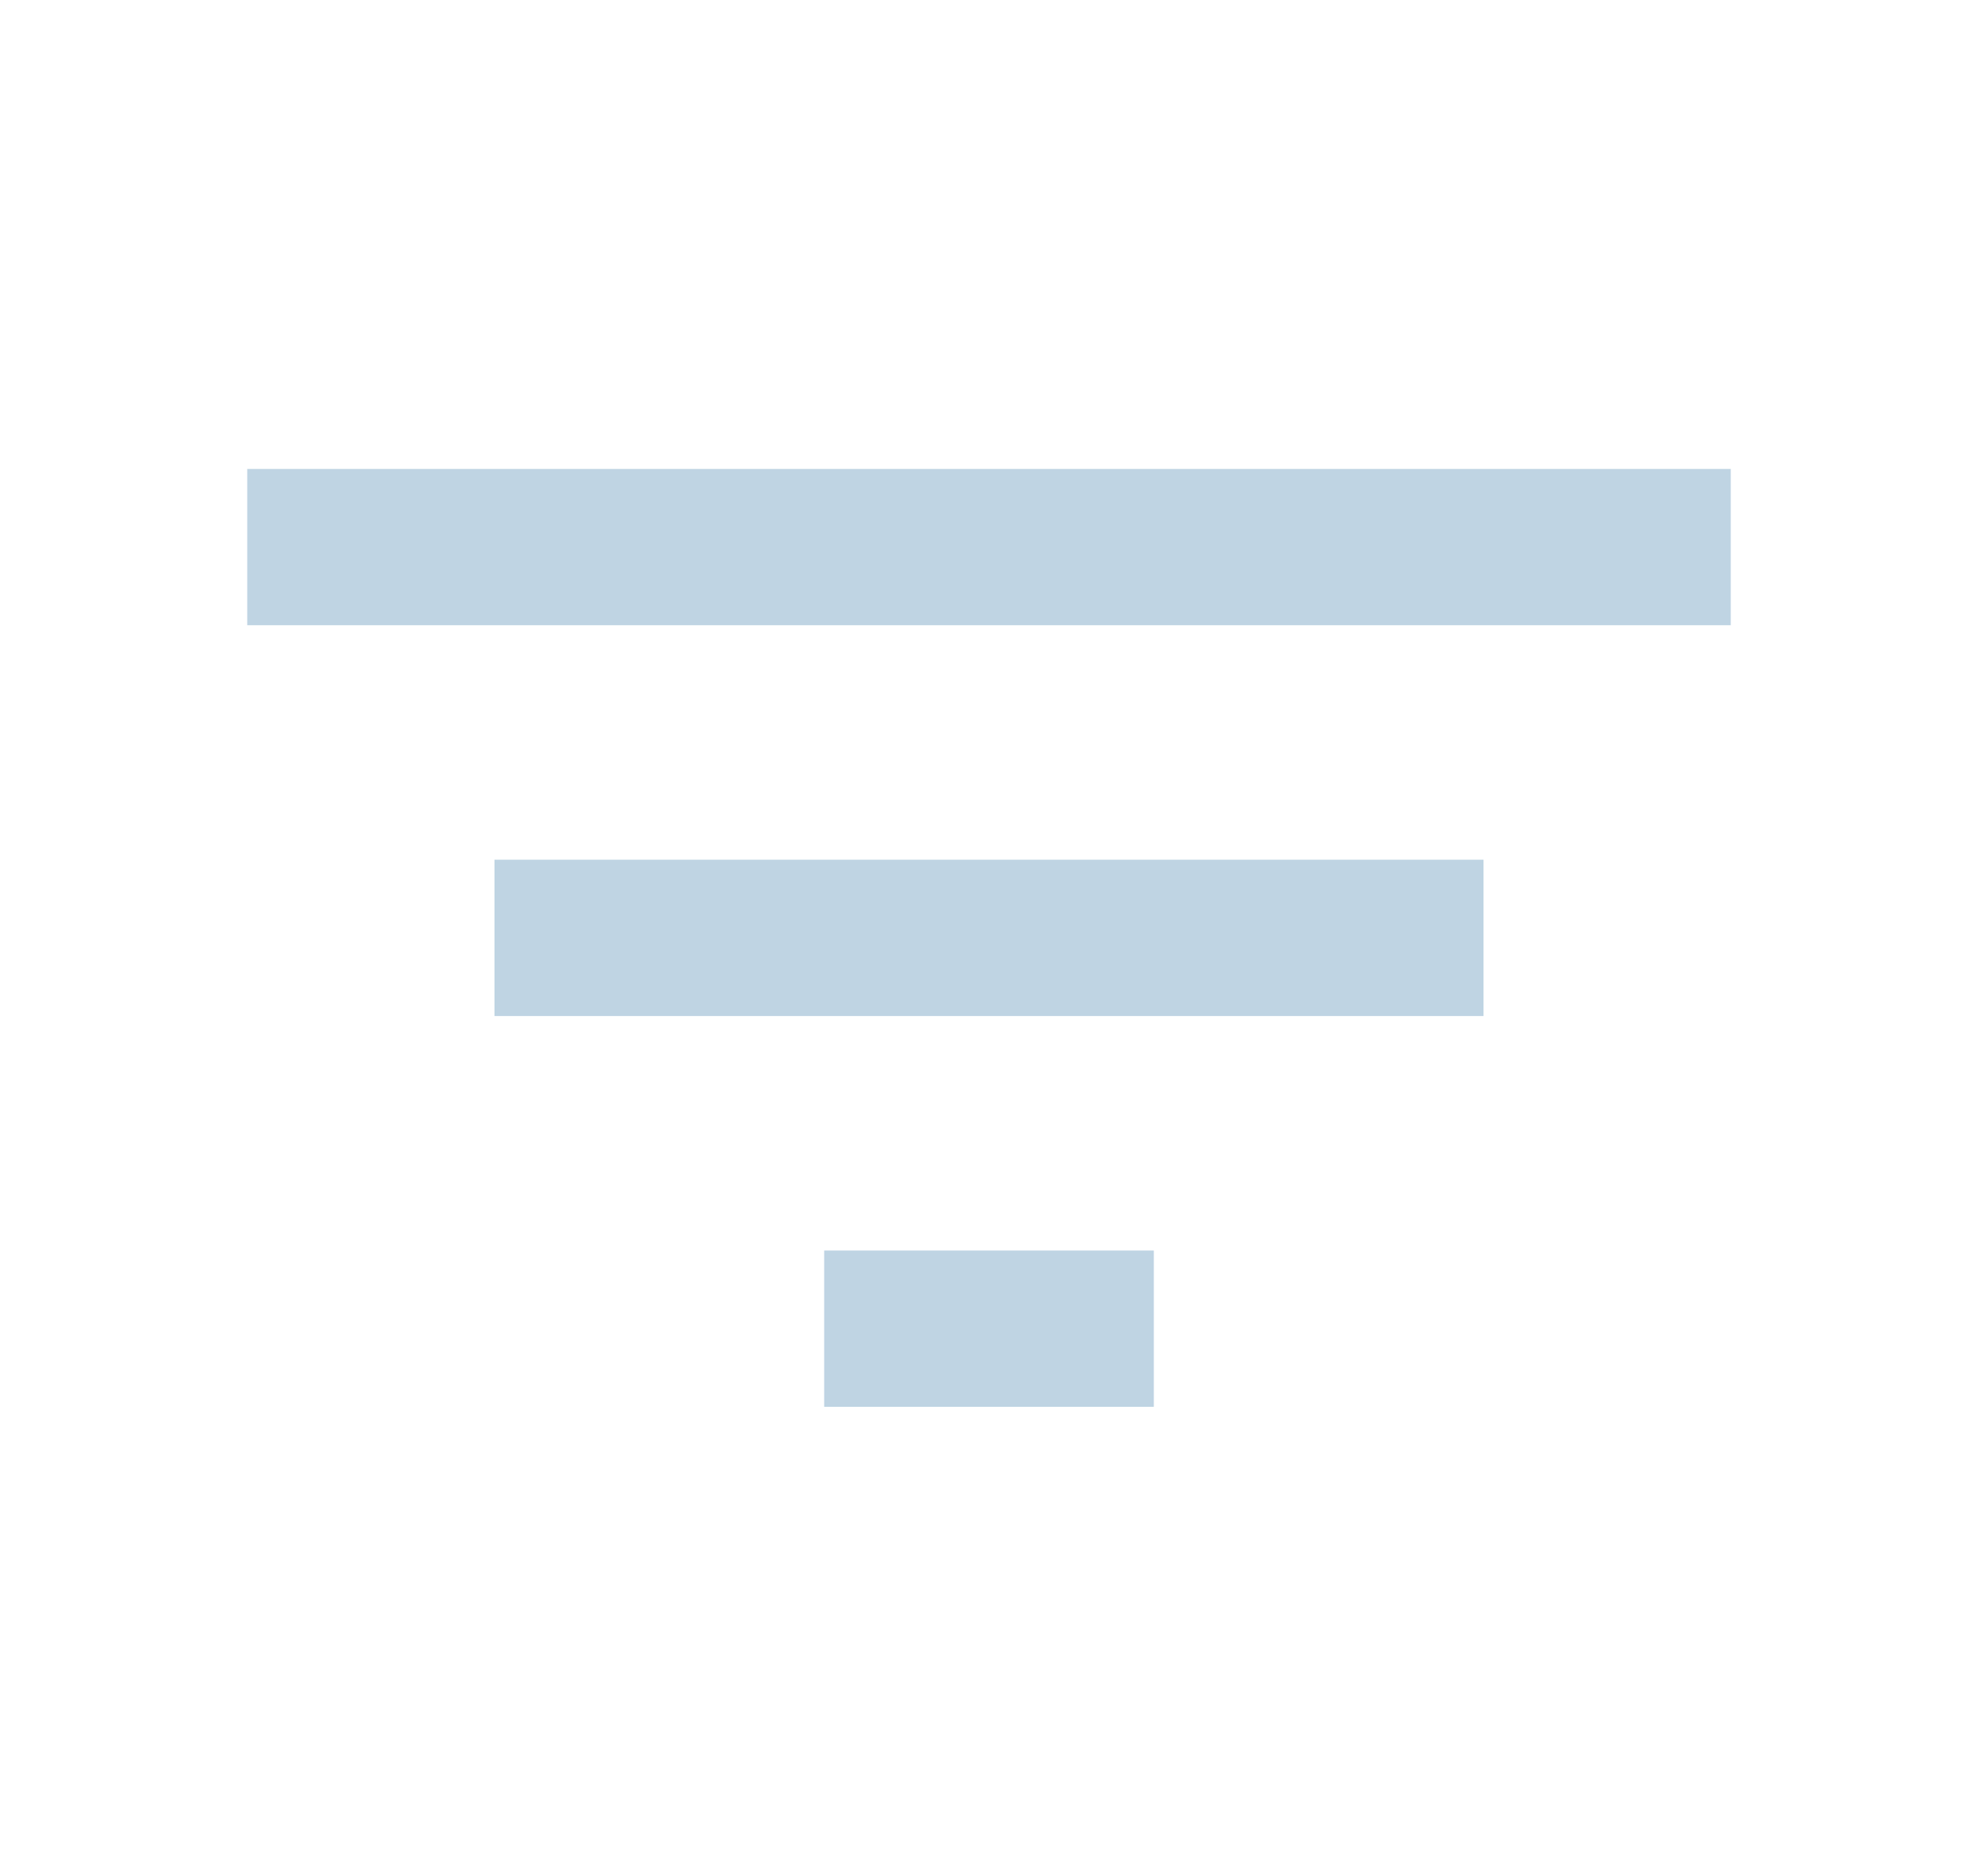 <svg width="58" height="55" viewBox="0 0 58 55" fill="none" xmlns="http://www.w3.org/2000/svg">
<path d="M24.167 41.25V36.667H33.833V41.25H24.167ZM14.5 29.792V25.208H43.5V29.792H14.5ZM7.25 18.333V13.75H50.75V18.333H7.25Z" fill="#BFD4E3"/>
</svg>
